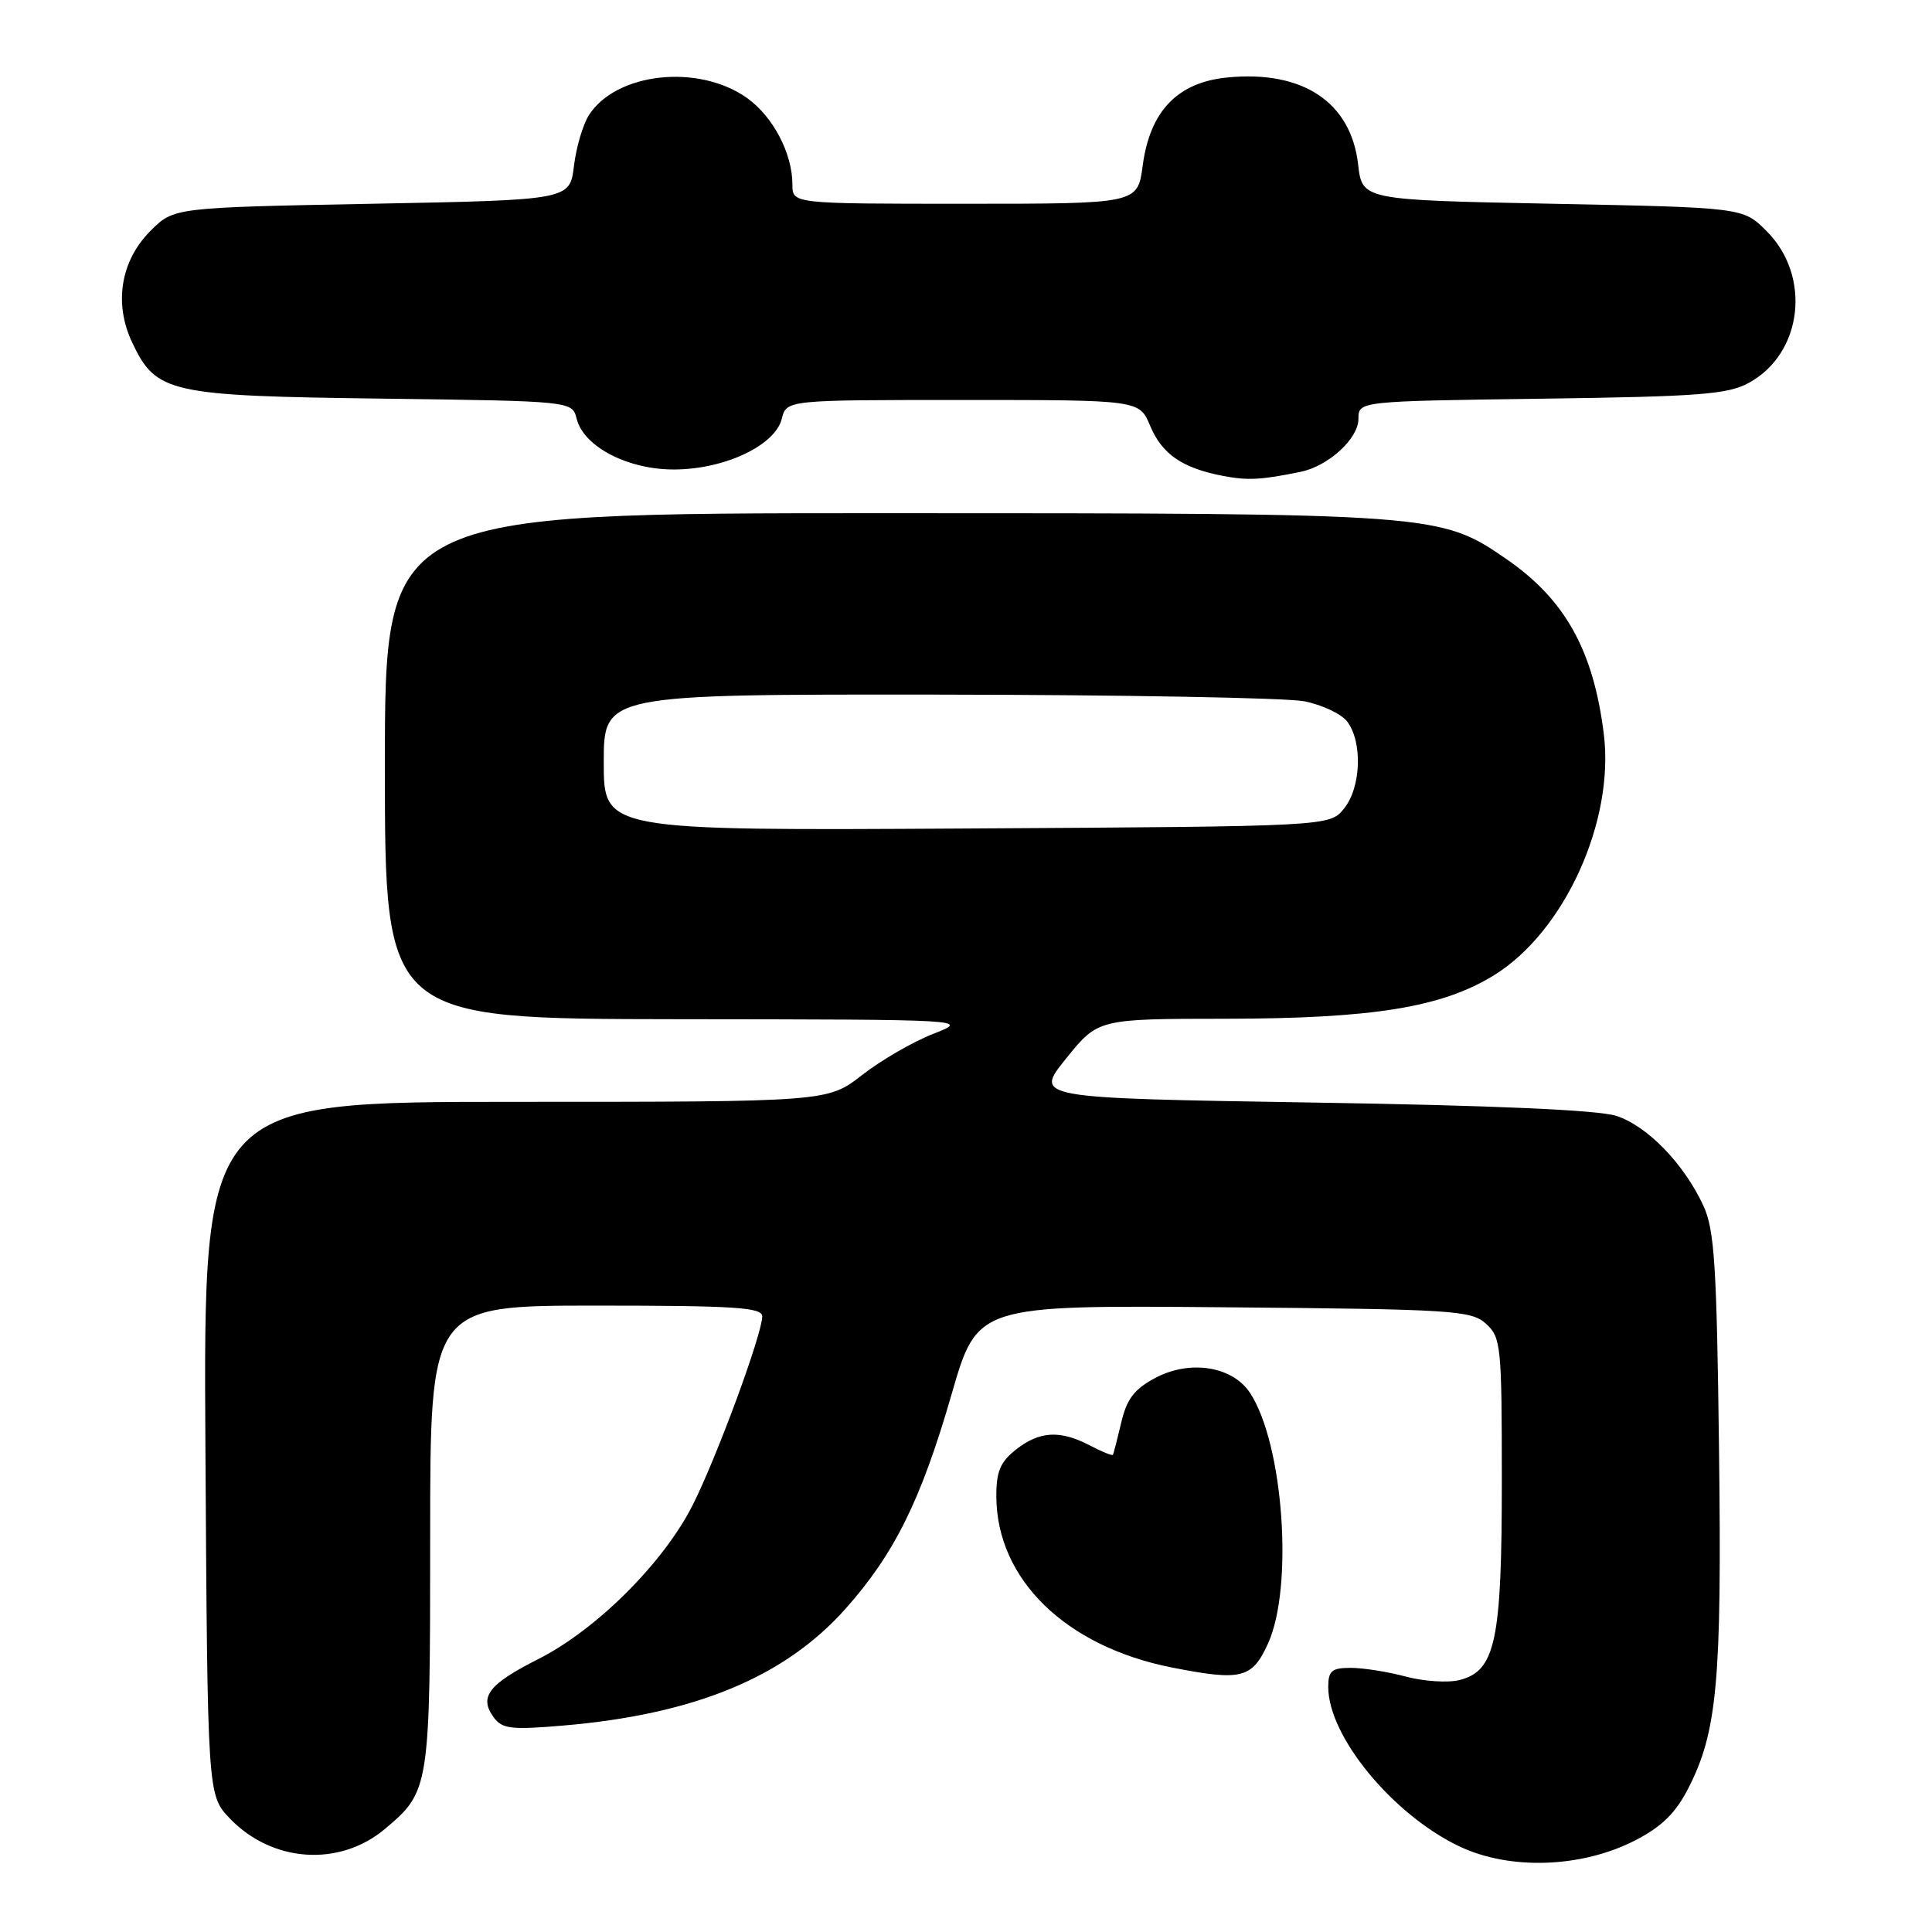 <?xml version="1.0" encoding="UTF-8" standalone="no"?>
<!DOCTYPE svg PUBLIC "-//W3C//DTD SVG 1.1//EN" "http://www.w3.org/Graphics/SVG/1.1/DTD/svg11.dtd" >
<svg xmlns="http://www.w3.org/2000/svg" xmlns:xlink="http://www.w3.org/1999/xlink" version="1.1" viewBox="0 0 256 256">
 <g >
 <path fill="currentColor"
d=" M 216.71 243.84 C 220.17 242.06 222.03 240.24 223.71 236.96 C 227.55 229.46 228.16 222.76 227.78 192.16 C 227.48 167.72 227.18 162.95 225.72 159.79 C 223.15 154.22 218.28 149.19 214.17 147.86 C 211.76 147.08 197.85 146.47 173.77 146.09 C 137.03 145.50 137.03 145.50 141.27 140.25 C 145.50 135.00 145.50 135.00 162.50 134.99 C 181.95 134.96 191.07 133.48 197.97 129.22 C 207.30 123.46 213.96 108.81 212.51 97.23 C 211.12 86.13 207.37 79.41 199.55 74.04 C 190.85 68.05 190.17 68.00 117.29 68.00 C 51.00 68.00 51.00 68.00 51.00 101.50 C 51.00 135.00 51.00 135.00 89.75 135.05 C 128.50 135.09 128.50 135.09 123.66 136.99 C 120.99 138.03 116.76 140.48 114.24 142.44 C 109.67 146.00 109.67 146.00 68.31 146.00 C 26.94 146.00 26.94 146.00 27.22 191.94 C 27.50 237.87 27.50 237.87 30.46 240.96 C 36.06 246.81 44.99 247.41 51.01 242.34 C 56.94 237.35 57.00 236.97 57.00 203.55 C 57.00 173.00 57.00 173.00 79.00 173.00 C 97.34 173.00 101.00 173.24 101.00 174.42 C 101.00 176.76 94.99 193.07 91.78 199.44 C 87.92 207.08 79.03 215.95 71.32 219.84 C 64.73 223.17 63.44 224.85 65.42 227.56 C 66.54 229.09 67.75 229.23 74.56 228.65 C 91.99 227.18 103.94 222.25 112.00 213.21 C 118.52 205.90 122.05 198.75 126.10 184.72 C 129.50 172.94 129.50 172.94 162.15 173.22 C 192.63 173.48 194.93 173.63 196.90 175.40 C 198.89 177.21 199.00 178.27 199.00 196.19 C 199.00 217.46 198.16 221.42 193.37 222.62 C 191.86 223.00 188.67 222.79 186.29 222.16 C 183.92 221.52 180.63 221.00 178.99 221.00 C 176.46 221.00 176.00 221.39 176.00 223.54 C 176.00 230.06 184.51 240.42 193.34 244.64 C 200.03 247.84 209.58 247.52 216.71 243.84 Z  M 168.03 217.75 C 171.42 210.27 170.06 191.32 165.65 184.59 C 163.31 181.02 157.66 180.13 153.05 182.60 C 150.29 184.07 149.29 185.40 148.57 188.50 C 148.05 190.70 147.56 192.62 147.46 192.77 C 147.37 192.92 145.99 192.36 144.40 191.52 C 140.45 189.47 137.76 189.62 134.63 192.07 C 132.53 193.73 132.00 194.99 132.02 198.32 C 132.08 209.28 141.21 218.17 155.27 220.95 C 164.52 222.77 165.91 222.42 168.03 217.75 Z  M 172.34 62.52 C 176.01 61.77 180.00 58.12 180.00 55.51 C 180.00 53.16 180.00 53.16 204.25 52.83 C 225.14 52.55 228.95 52.26 231.73 50.73 C 238.86 46.84 240.06 36.60 234.09 30.63 C 230.97 27.50 230.97 27.50 205.73 27.00 C 180.50 26.50 180.50 26.50 179.96 21.79 C 179.01 13.55 172.64 9.30 162.69 10.26 C 156.04 10.89 152.37 14.70 151.41 21.97 C 150.74 27.00 150.74 27.00 127.87 27.00 C 105.00 27.00 105.00 27.00 105.00 24.47 C 105.00 20.33 102.44 15.45 98.99 12.99 C 92.57 8.42 81.66 9.60 78.04 15.25 C 77.24 16.49 76.35 19.52 76.05 22.00 C 75.50 26.50 75.50 26.50 49.27 27.00 C 23.03 27.50 23.03 27.50 19.94 30.59 C 15.98 34.56 15.06 40.21 17.52 45.40 C 20.69 52.08 22.37 52.46 50.66 52.82 C 75.82 53.15 75.82 53.15 76.41 55.49 C 77.34 59.22 83.27 62.27 89.46 62.21 C 96.10 62.15 102.71 59.01 103.59 55.49 C 104.22 53.00 104.22 53.00 127.59 53.00 C 150.97 53.00 150.97 53.00 152.40 56.42 C 153.97 60.17 156.64 62.01 162.00 63.05 C 165.34 63.69 167.06 63.60 172.34 62.52 Z  M 80.00 101.03 C 80.00 92.00 80.00 92.00 124.25 92.04 C 148.59 92.07 170.43 92.46 172.80 92.92 C 175.16 93.38 177.74 94.59 178.52 95.62 C 180.57 98.34 180.35 104.35 178.09 107.14 C 176.18 109.50 176.18 109.50 128.09 109.78 C 80.00 110.06 80.00 110.06 80.00 101.03 Z "/>
</g>
</svg>